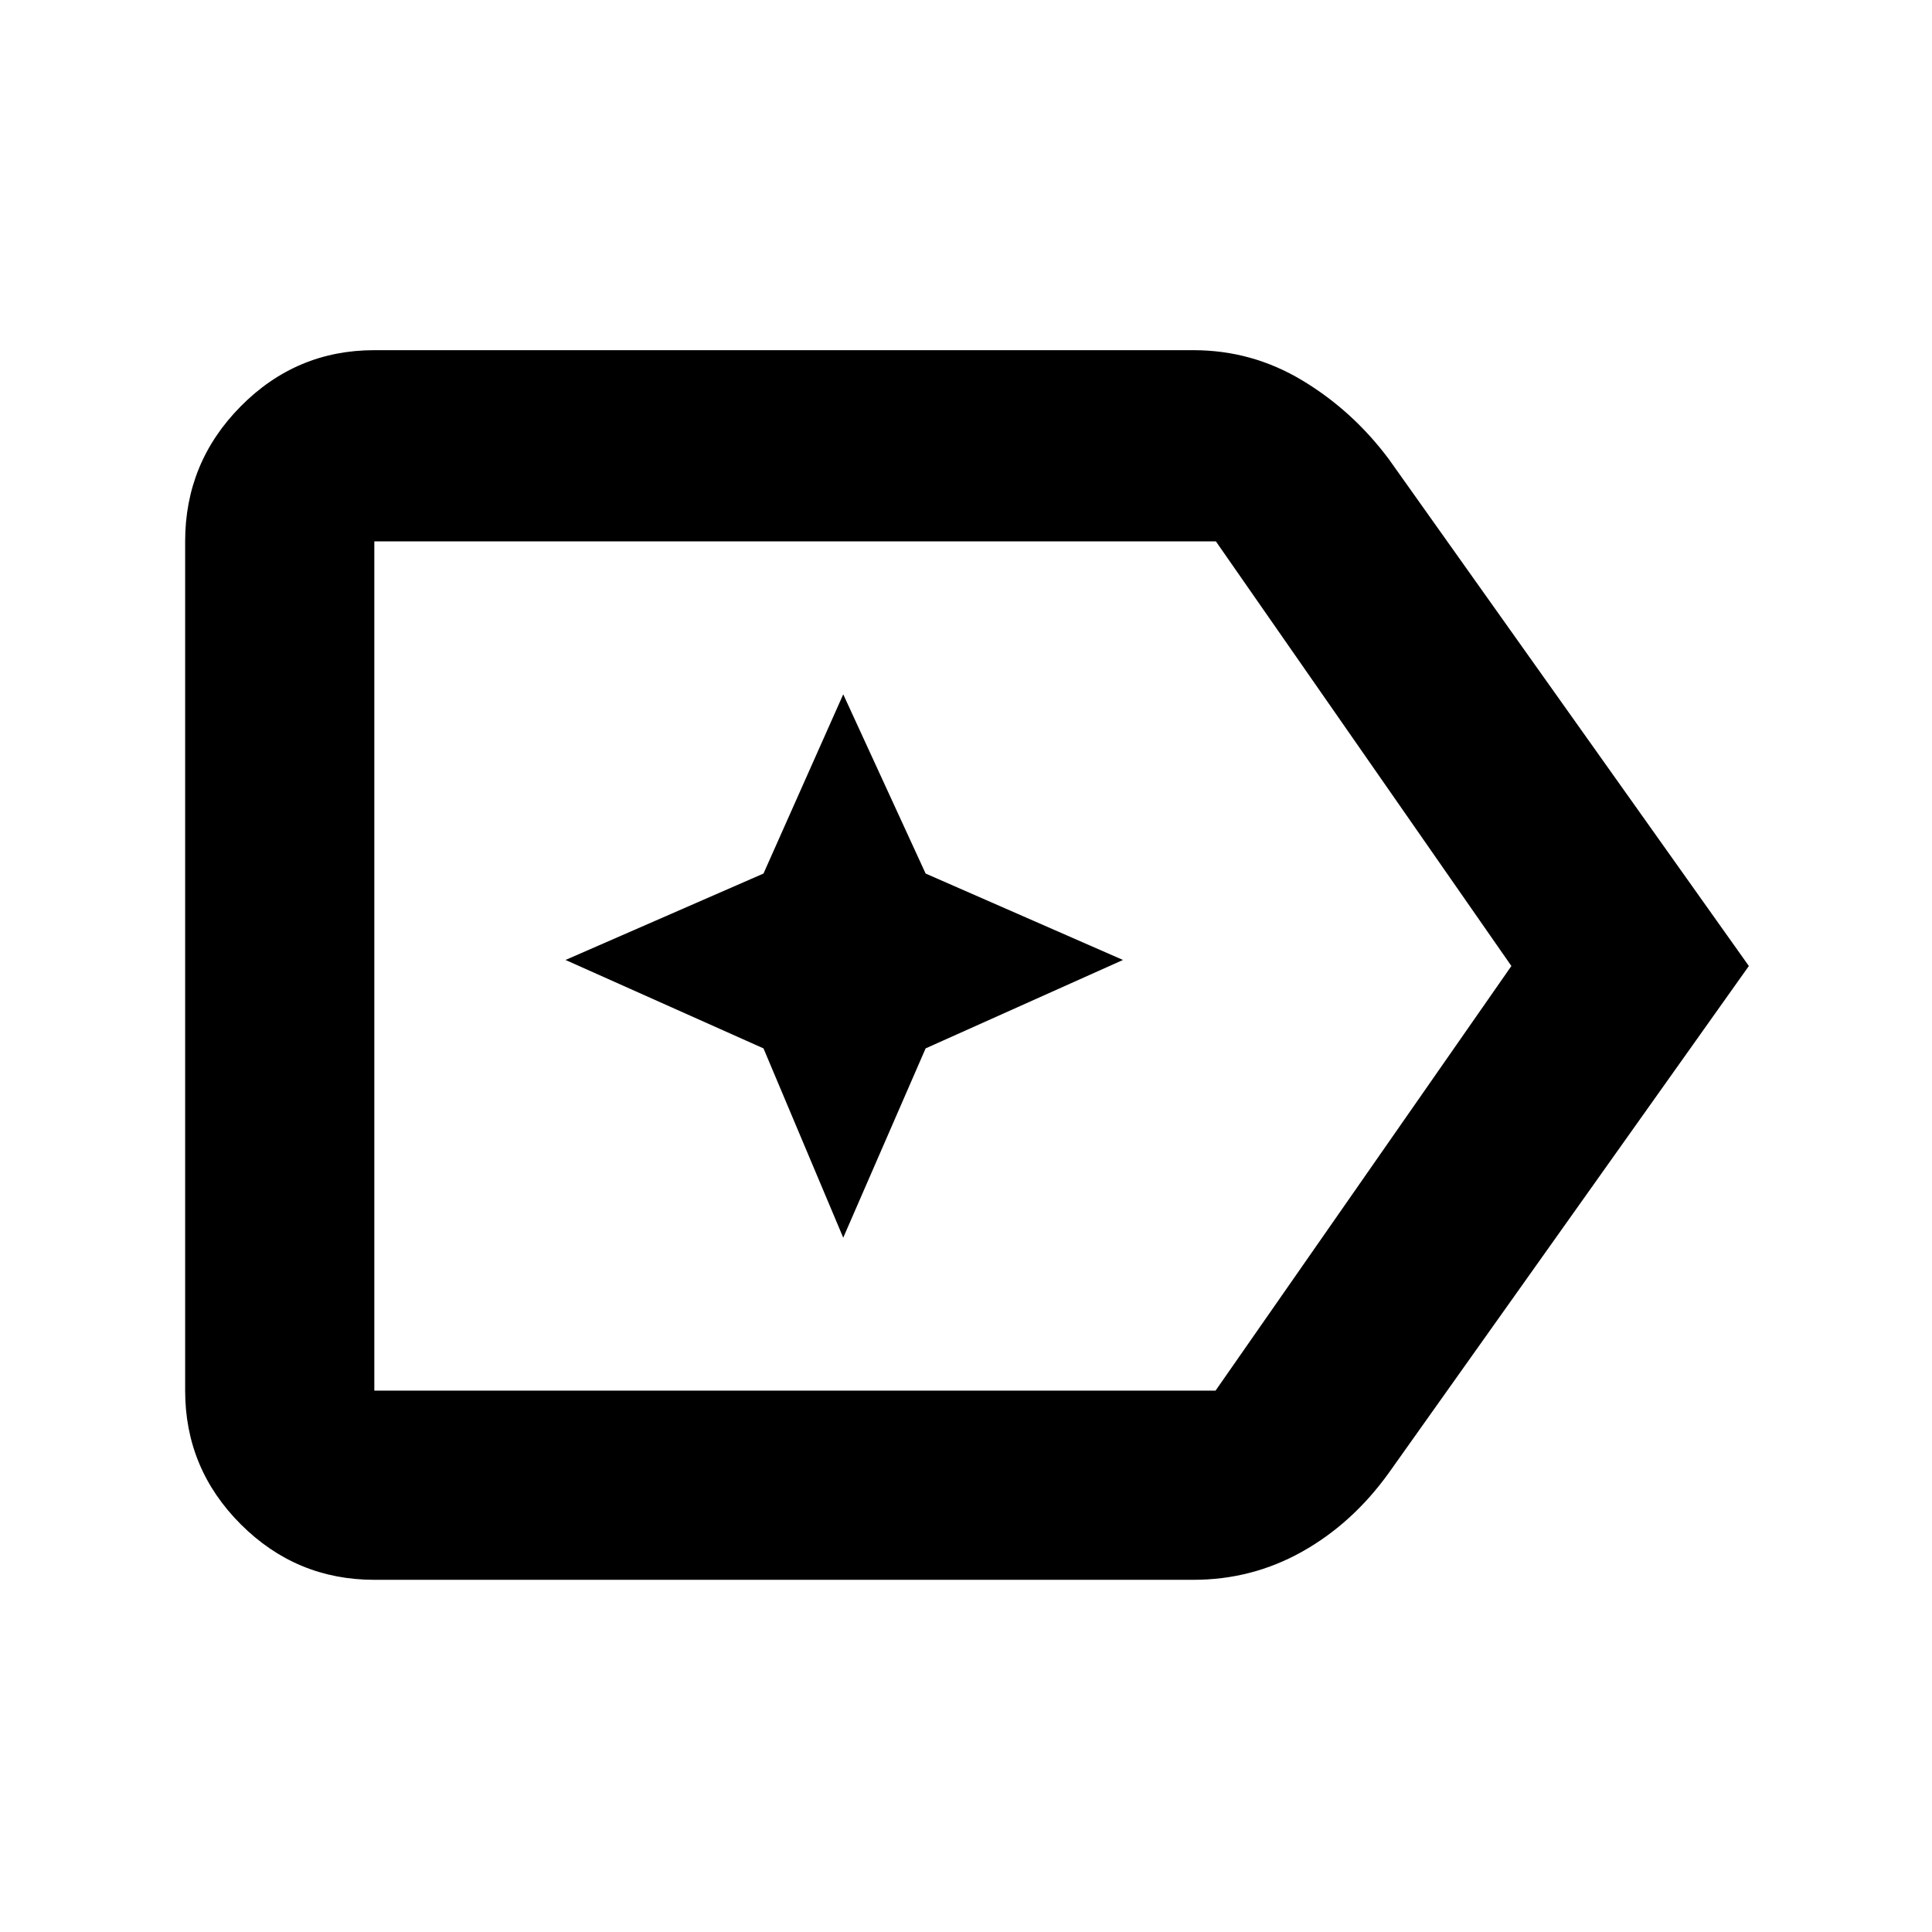 <svg xmlns="http://www.w3.org/2000/svg" height="48" viewBox="0 96 960 960" width="48"><path d="M869 576 690 828q-18 25-42.955 39-24.954 14-54.045 14H186q-38.775 0-66.388-27.612Q92 825.775 92 787V365q0-39.188 27.612-67.094Q147.225 270 186 270h407q29.091 0 54.056 15 24.966 15 42.944 39l179 252Zm-118 0L604.166 365H186v422h418l147-211Zm-565 0v211-422 211Zm233 135 40.938-94.062L558 573l-98.062-42.938L419 441l-39.625 89.062L281 573l98.375 43.938L419 711Z"/></svg>